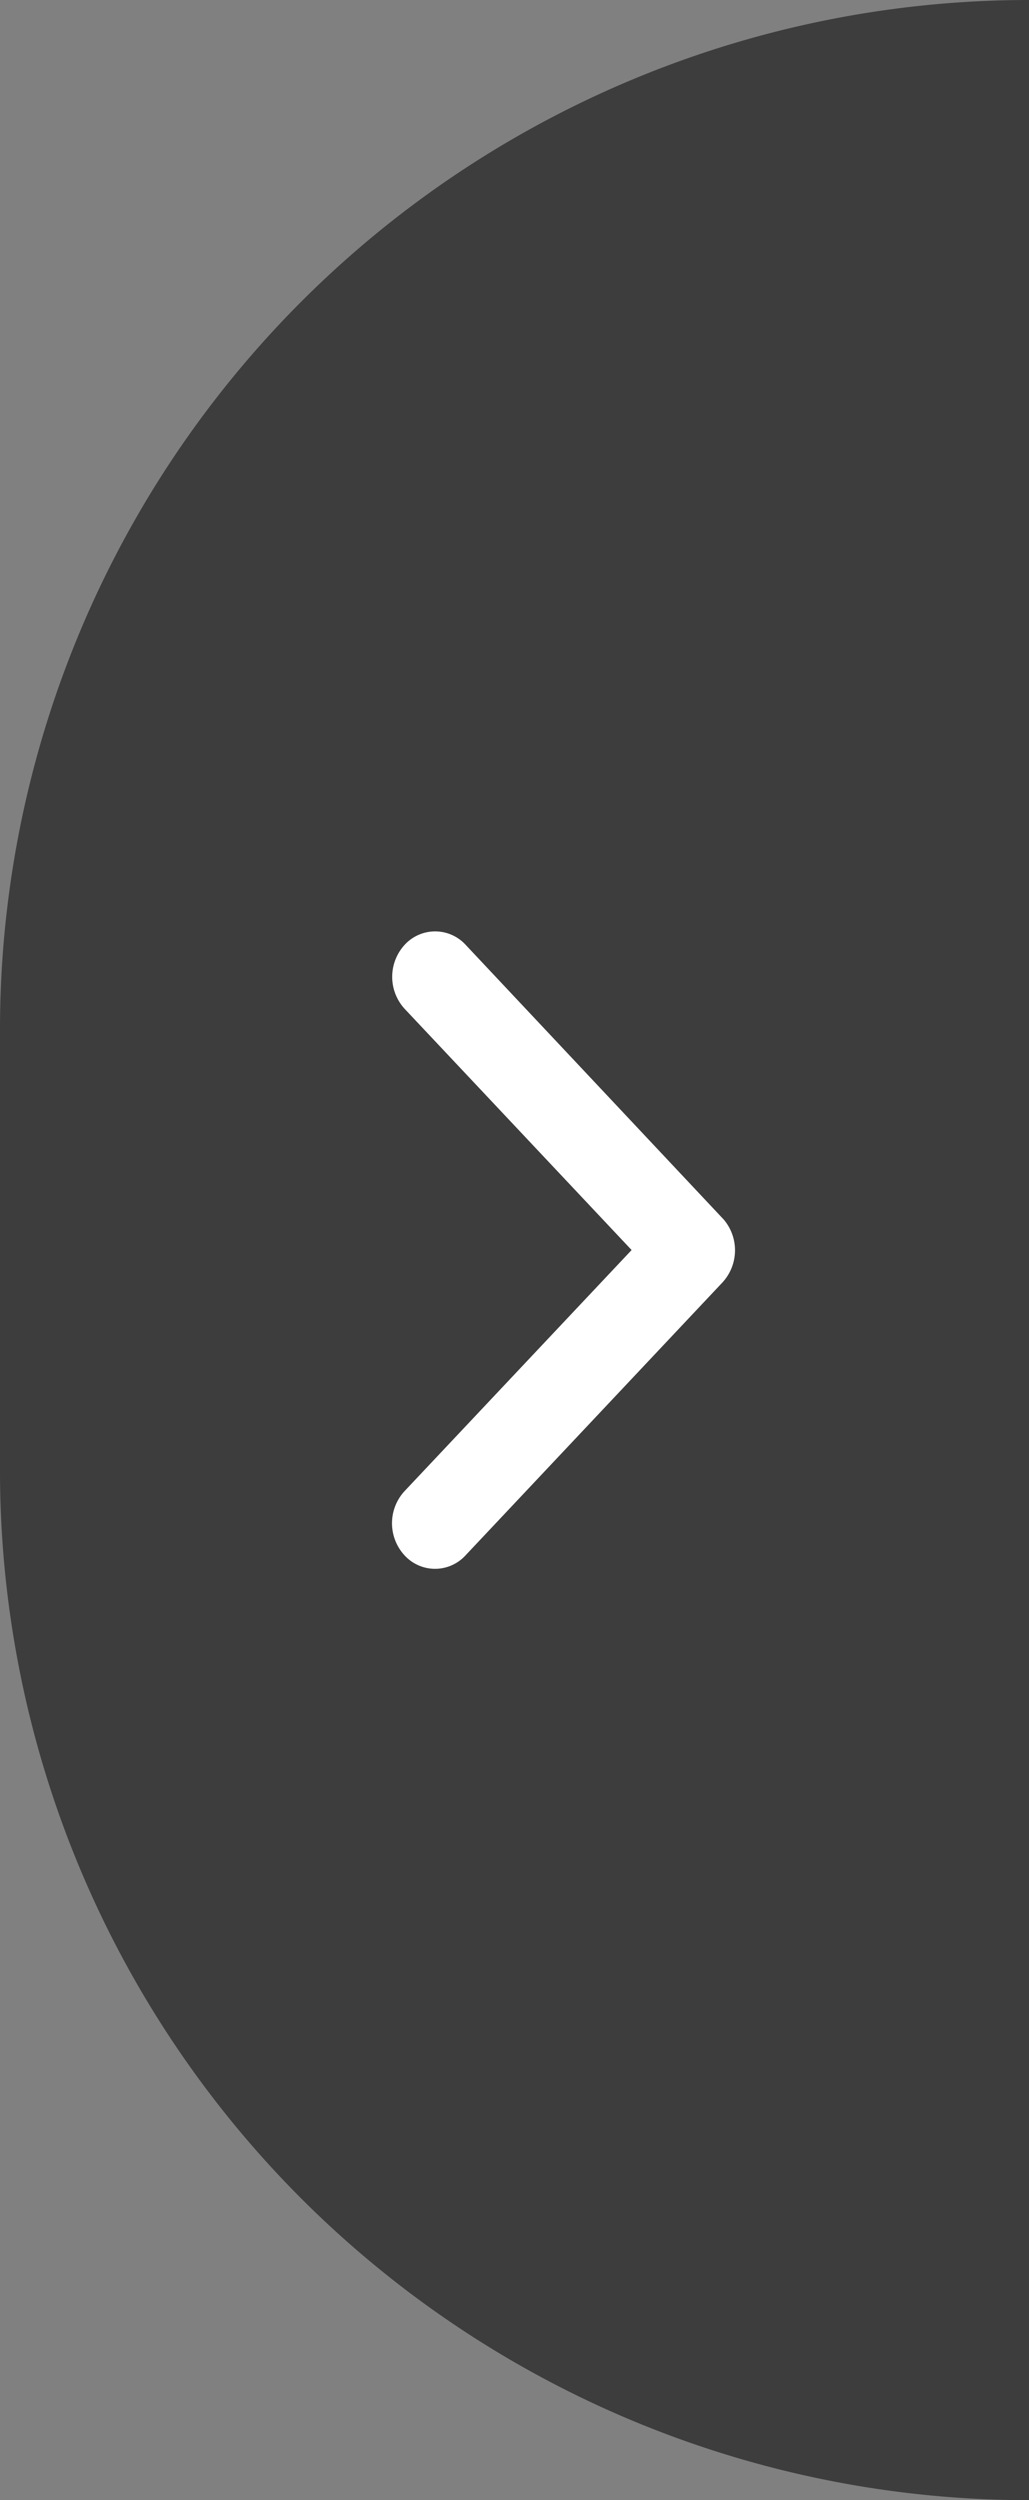 <svg xmlns="http://www.w3.org/2000/svg" width="21" height="51" viewBox="0 0 21 51">
  <rect x="0" y="0" width="21" height="51" fill="#808080" stroke="none"/>
  <g id="right" transform="translate(-471.478 -1389.698)">
    <path id="Rectangle_67" data-name="Rectangle 67" d="M0,0H0A21,21,0,0,1,21,21v9A21,21,0,0,1,0,51H0a0,0,0,0,1,0,0V0A0,0,0,0,1,0,0Z" transform="translate(492.478 1440.698) rotate(180)" opacity="0.52"/>
    <path id="Icon_ionic-ios-arrow-back" data-name="Icon ionic-ios-arrow-back" d="M2.11,6.5,6.743,1.583a.966.966,0,0,0,0-1.312A.843.843,0,0,0,5.5.271L.255,5.84A.969.969,0,0,0,.229,7.121L5.5,12.729a.844.844,0,0,0,1.239,0,.966.966,0,0,0,0-1.312Z" transform="translate(486.478 1421.697) rotate(180)" fill="#fff"/>
  </g>
</svg>
